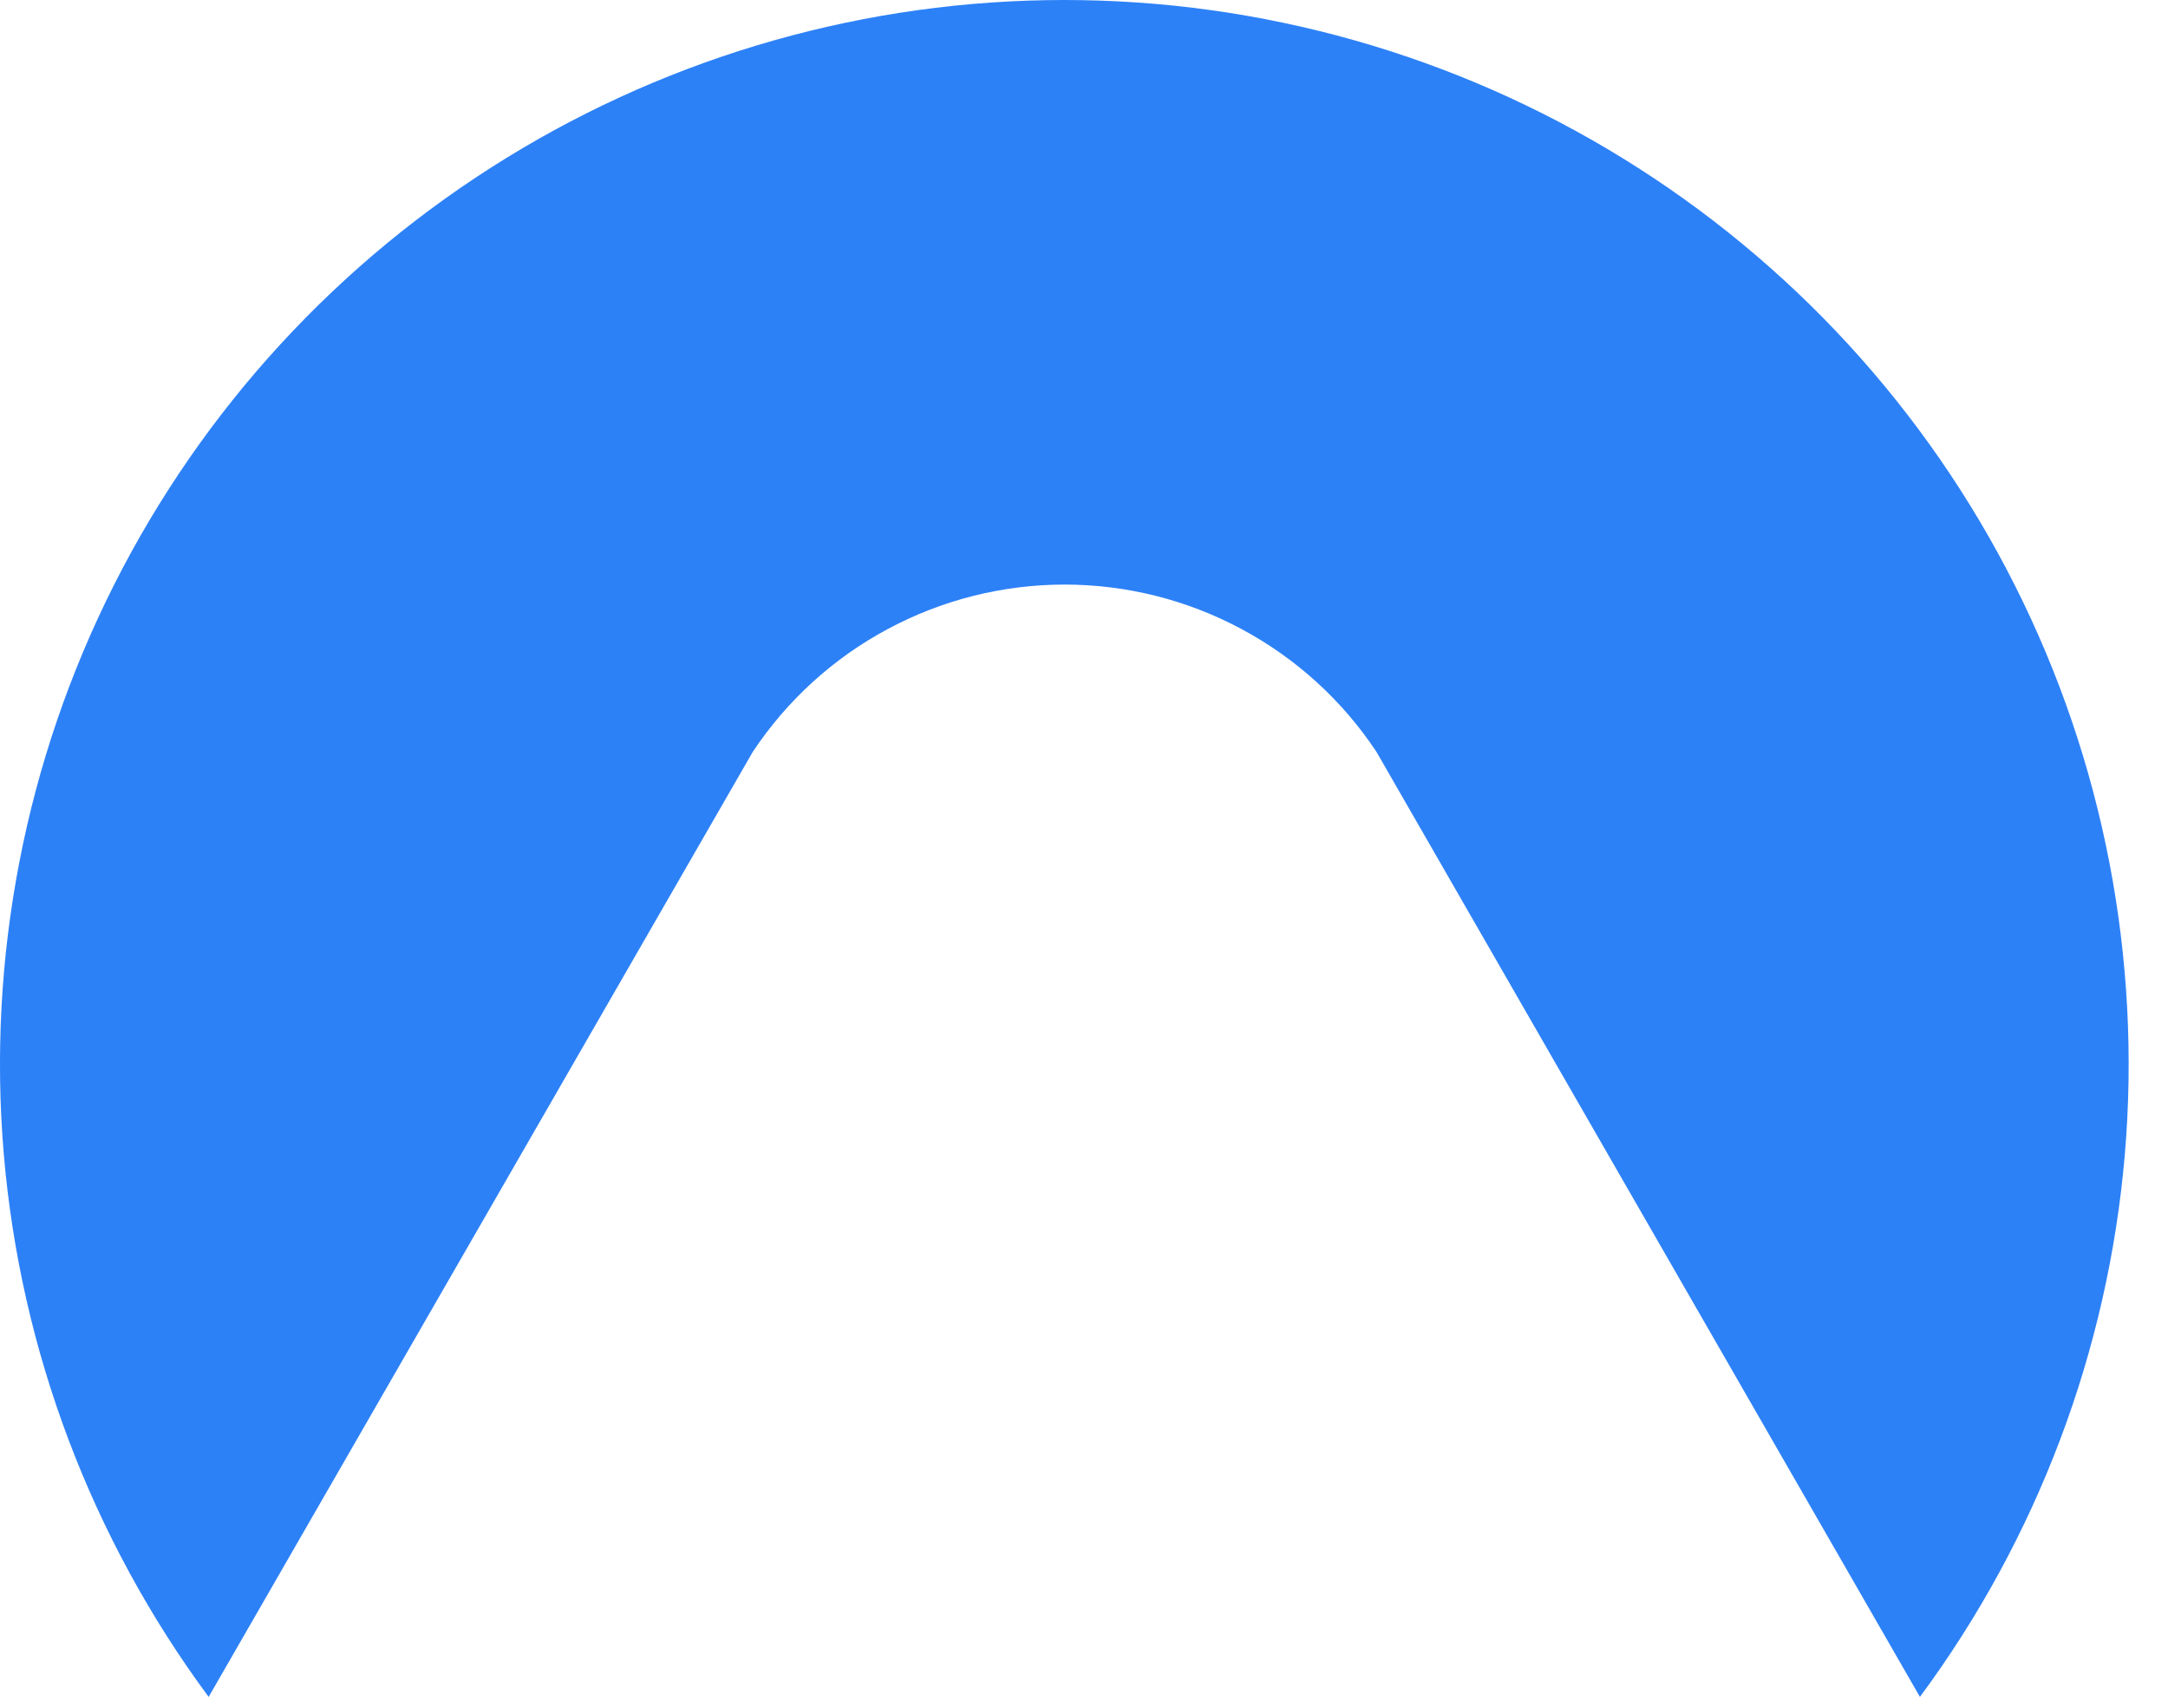 <svg width="33" height="26" viewBox="0 0 33 26" fill="none" xmlns="http://www.w3.org/2000/svg">
<path d="M11.457 11.449C11.977 10.665 12.682 10.022 13.511 9.578C14.339 9.133 15.265 8.9 16.205 8.9C17.145 8.9 18.071 9.133 18.899 9.578C19.728 10.022 20.434 10.665 20.953 11.449L29.224 25.835C31.008 23.424 32.088 20.564 32.343 17.576C32.597 14.587 32.017 11.586 30.667 8.908C29.317 6.229 27.249 3.978 24.695 2.406C22.141 0.833 19.2 0 16.201 0C13.201 0 10.26 0.833 7.706 2.406C5.152 3.978 3.084 6.229 1.734 8.908C0.384 11.586 -0.196 14.587 0.058 17.576C0.313 20.564 1.393 23.424 3.176 25.835L11.457 11.449Z" fill="#2D81F7"/>
</svg>
